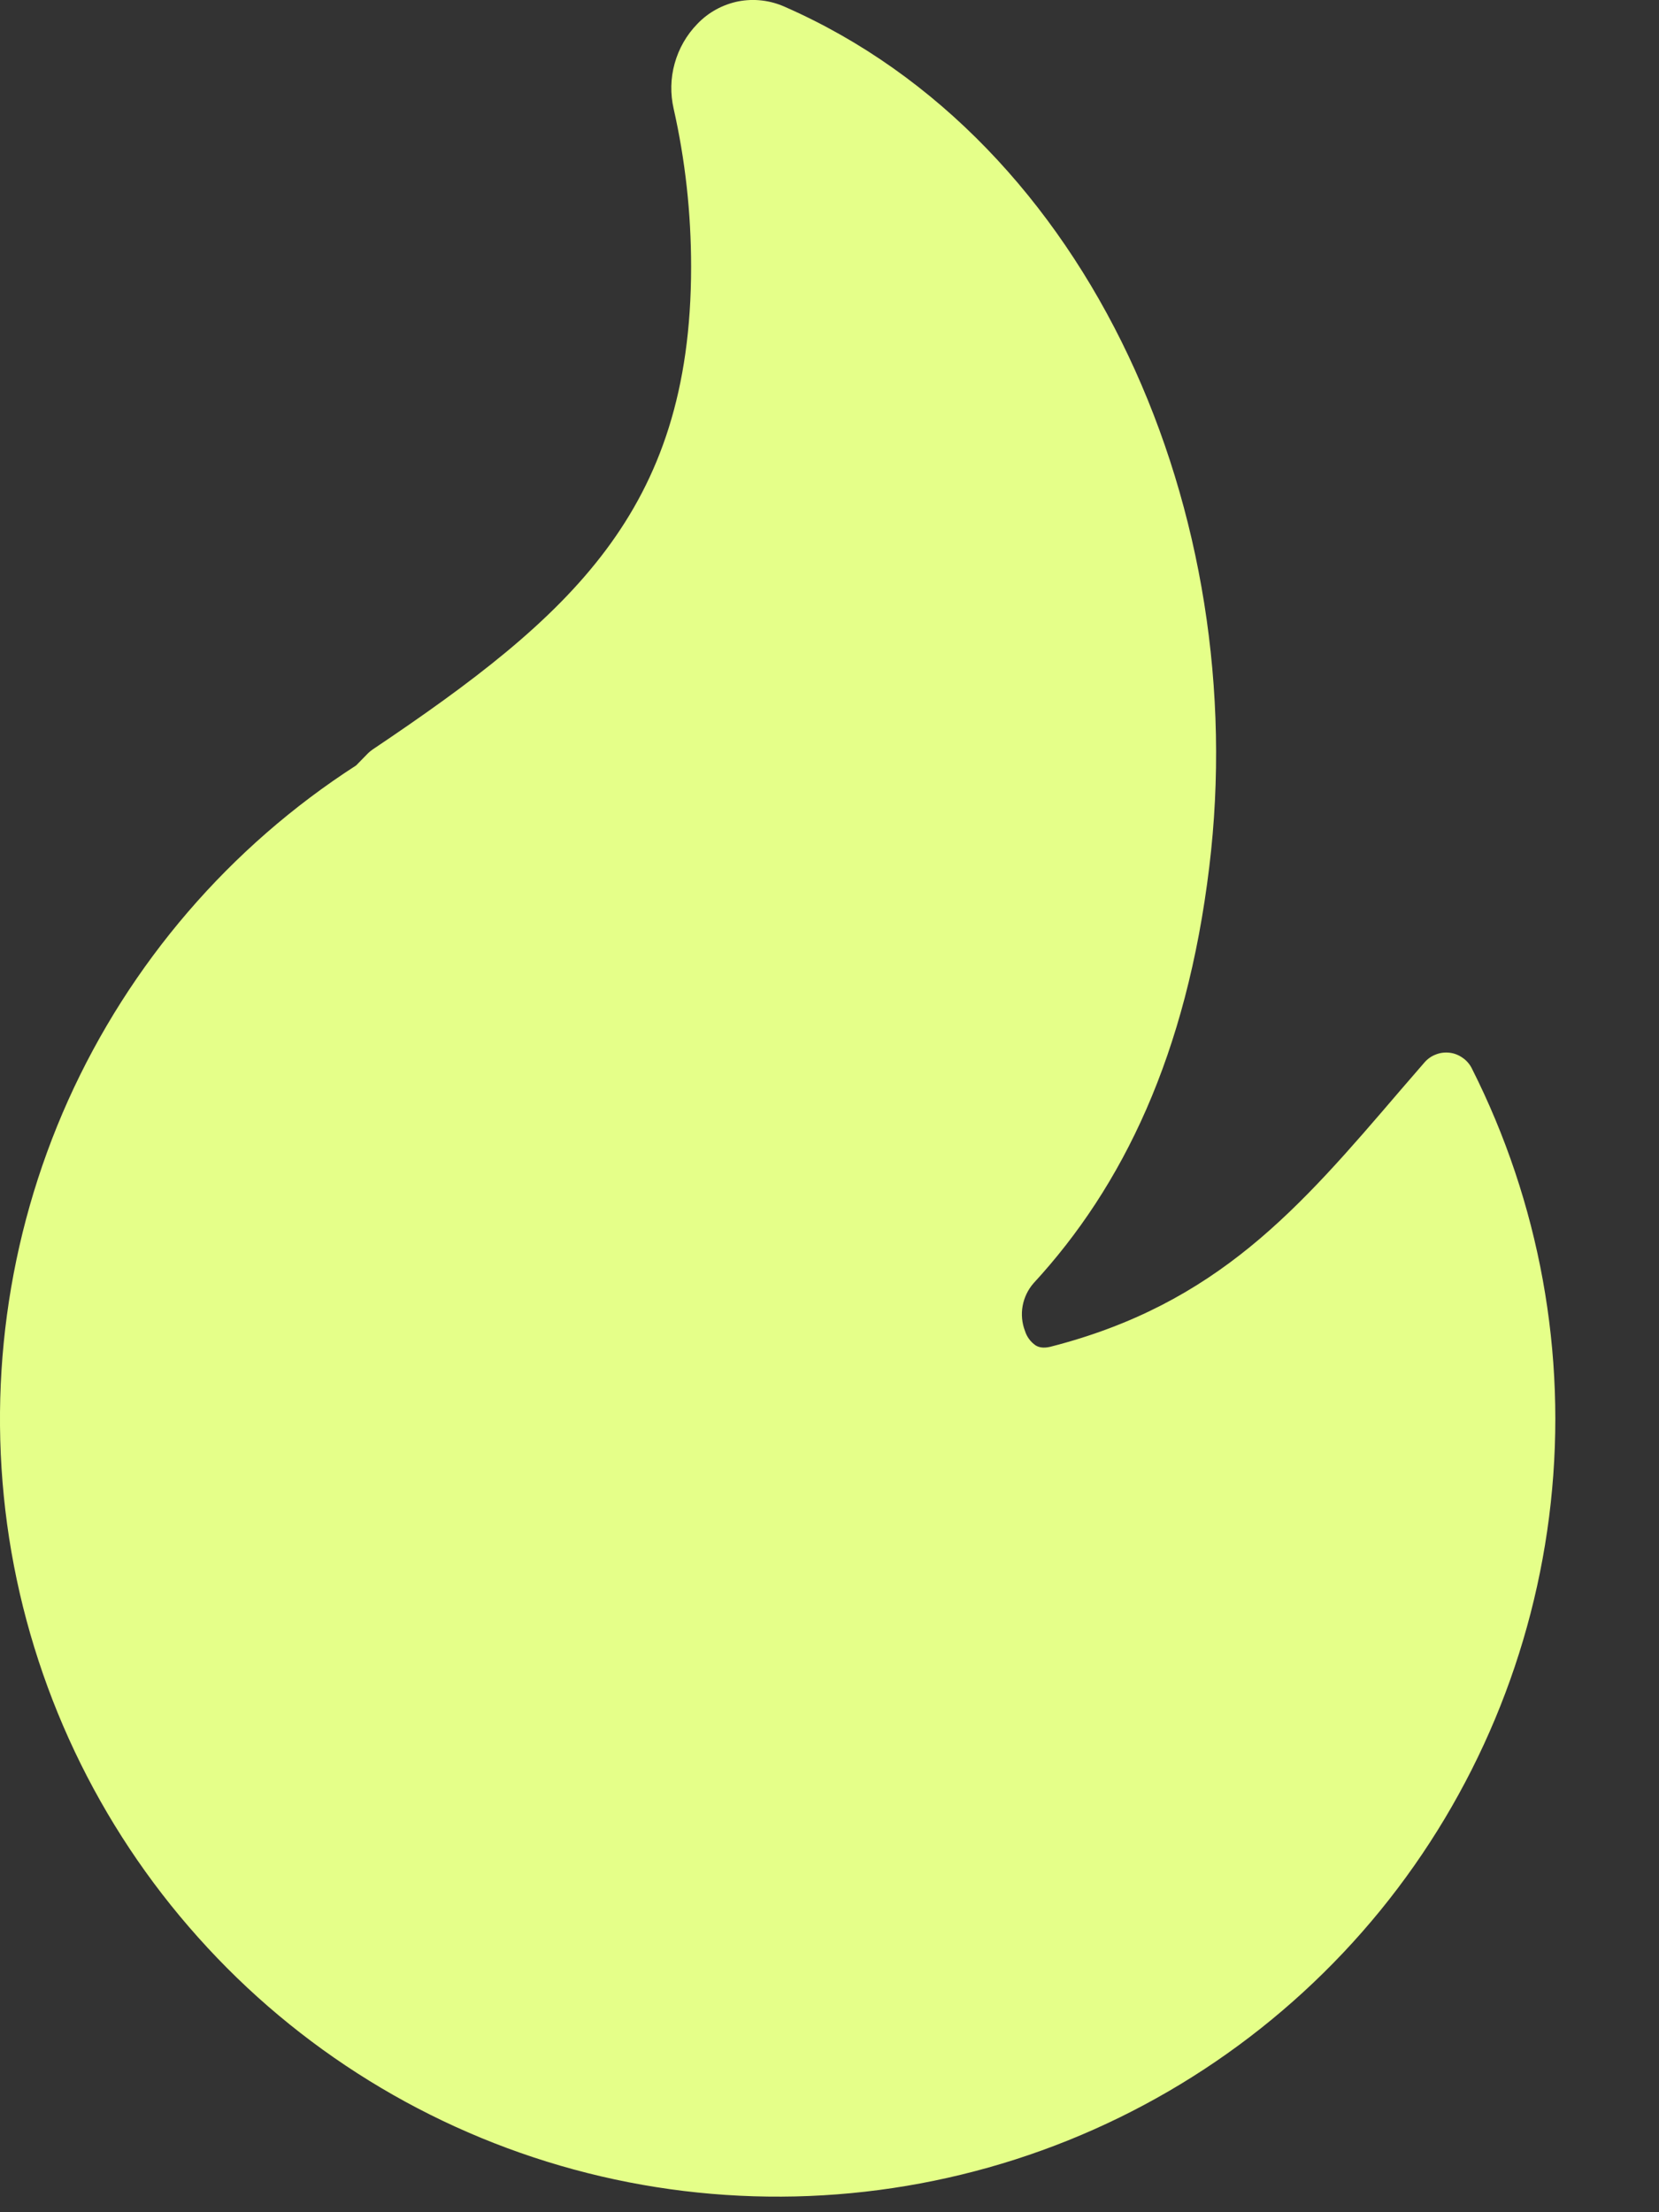 <svg width="12" height="16" viewBox="0 0 12 16" fill="none" xmlns="http://www.w3.org/2000/svg">
<rect x="0" y="0" width="12" height="16" fill="#333333" stroke="none"/>
<path d="M5.676 0.049C5.571 0.002 5.454 -0.012 5.34 0.01C5.227 0.033 5.124 0.089 5.044 0.173C4.966 0.253 4.91 0.351 4.88 0.459C4.85 0.566 4.848 0.679 4.873 0.788C4.956 1.155 4.999 1.538 4.999 1.93C4.999 2.826 4.773 3.455 4.384 3.976C3.989 4.505 3.417 4.936 2.695 5.421C2.683 5.429 2.673 5.438 2.663 5.447L2.576 5.536C1.662 6.125 0.939 6.967 0.493 7.958C0.048 8.95 -0.1 10.05 0.066 11.124C0.233 12.199 0.708 13.202 1.433 14.012C2.157 14.823 3.102 15.406 4.151 15.691C5.2 15.976 6.31 15.95 7.345 15.618C8.38 15.286 9.297 14.66 9.984 13.818C10.671 12.975 11.099 11.951 11.217 10.87C11.335 9.79 11.136 8.698 10.646 7.727C10.631 7.697 10.608 7.67 10.58 7.651C10.552 7.631 10.52 7.618 10.486 7.614C10.451 7.61 10.417 7.614 10.385 7.627C10.353 7.639 10.325 7.659 10.302 7.686L10.129 7.886C9.397 8.741 8.806 9.432 7.596 9.741C7.544 9.753 7.512 9.744 7.49 9.73C7.454 9.705 7.427 9.668 7.414 9.626C7.392 9.569 7.386 9.506 7.397 9.445C7.408 9.385 7.435 9.328 7.476 9.281C8.123 8.579 8.583 7.626 8.747 6.27C9.056 3.73 7.901 1.025 5.676 0.049Z" fill="#E5FF89"/>
</svg>
